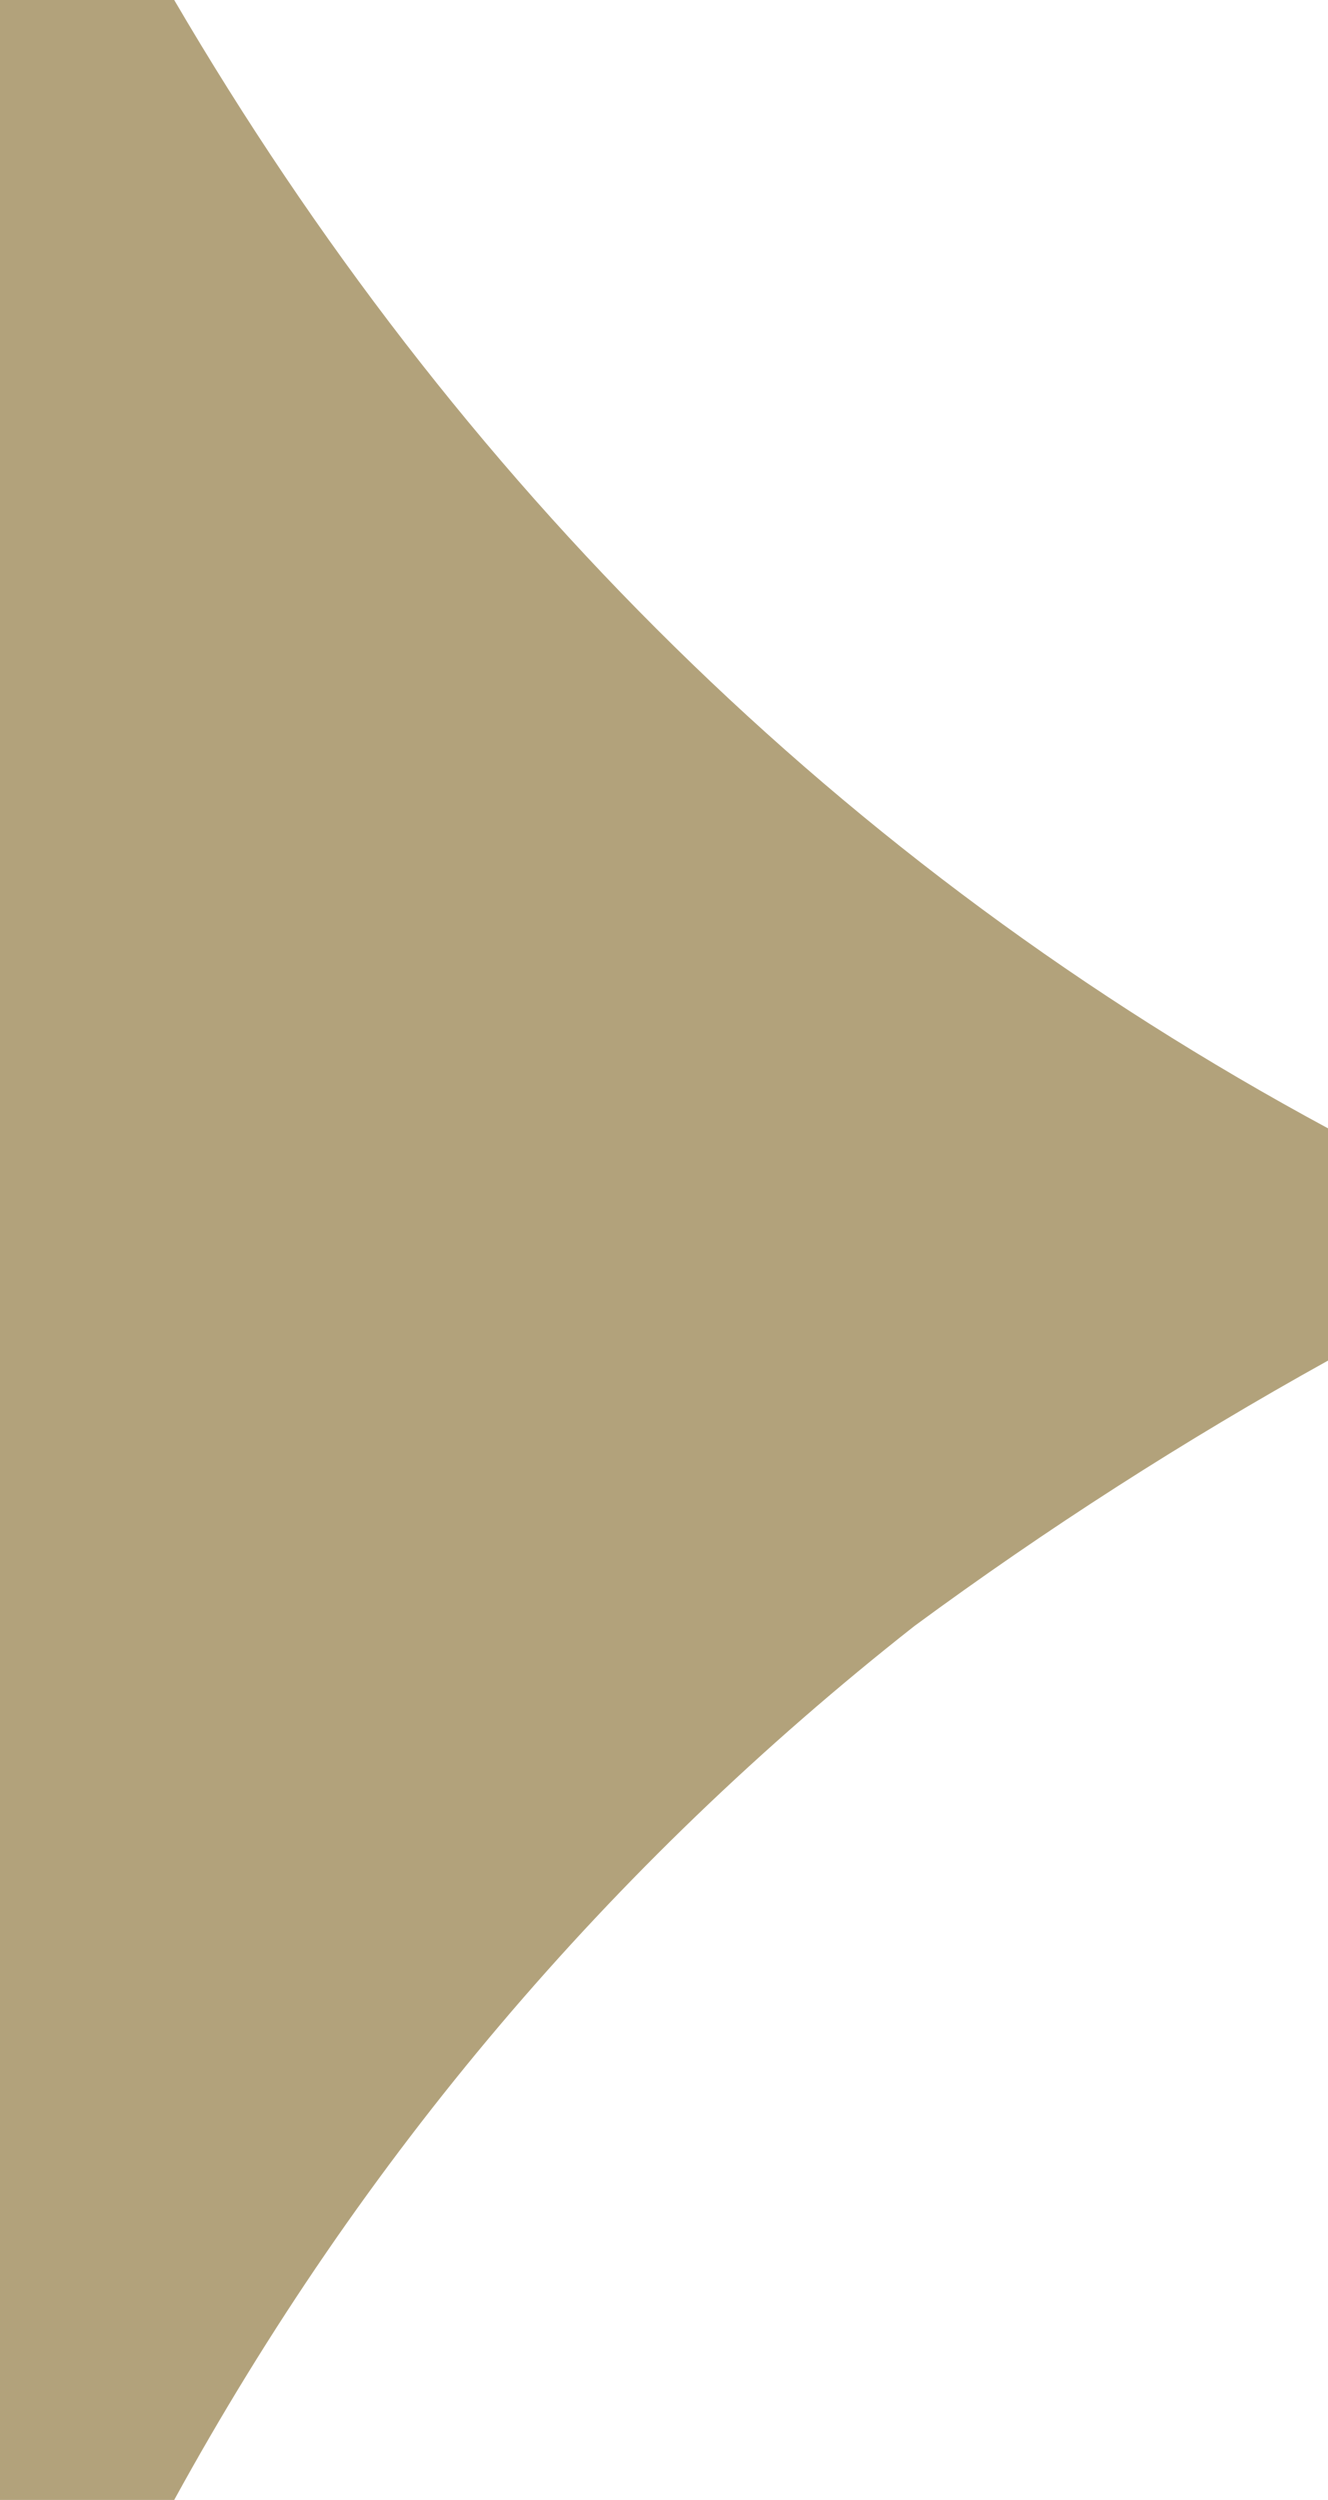 <svg width="17" height="32" viewBox="0 0 17 32" fill="none" xmlns="http://www.w3.org/2000/svg">
<path opacity="0.976" fill-rule="evenodd" clip-rule="evenodd" d="M0 32L2.23 32C4.632 27.622 7.791 23.894 11.705 20.814C13.395 19.57 15.161 18.437 17 17.416L17 14.443C10.765 11.08 5.841 6.171 2.23 6.45639e-07L-1.39876e-06 7.43094e-07C-9.32509e-07 10.667 -4.66255e-07 21.333 0 32Z" fill="#B0A078"/>
</svg>
